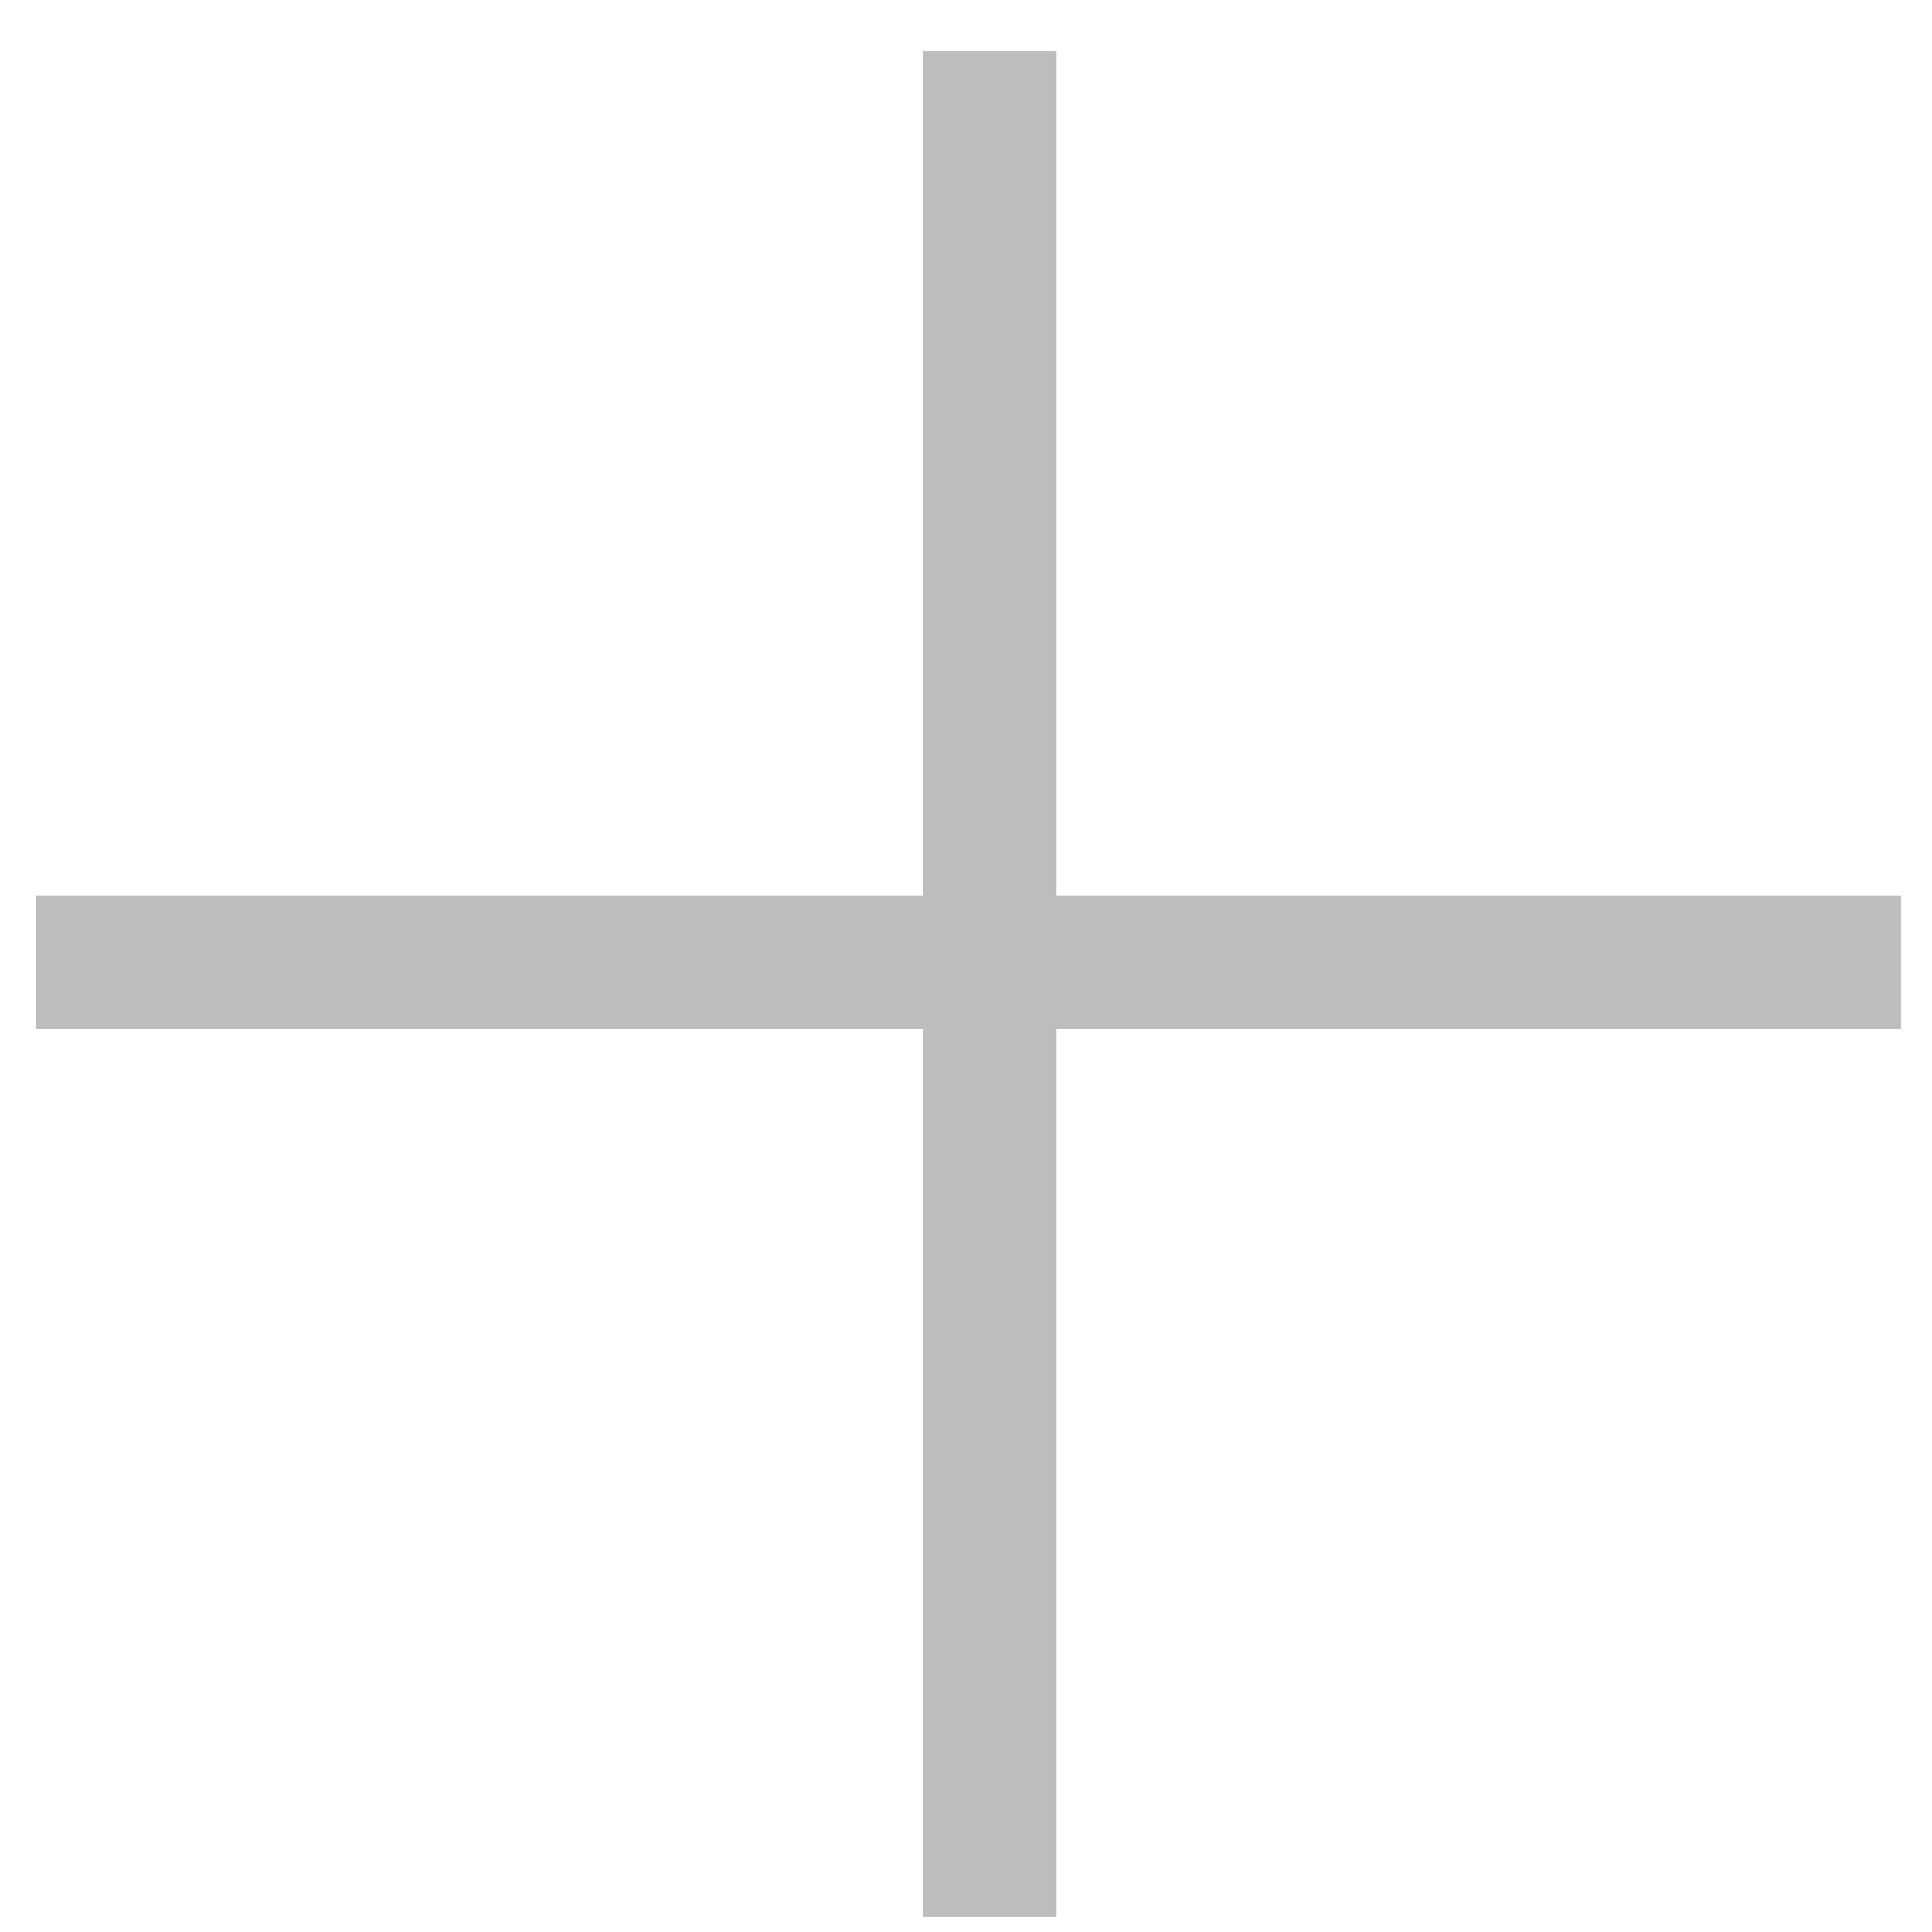 <svg width="29" height="29" viewBox="0 0 29 29" fill="none" xmlns="http://www.w3.org/2000/svg">
<path d="M14.86 28.767L14.86 0.767" stroke="#BDBDBD" stroke-width="2"/>
<path d="M0.534 14.441L28.535 14.441" stroke="#BDBDBD" stroke-width="2"/>
</svg>
